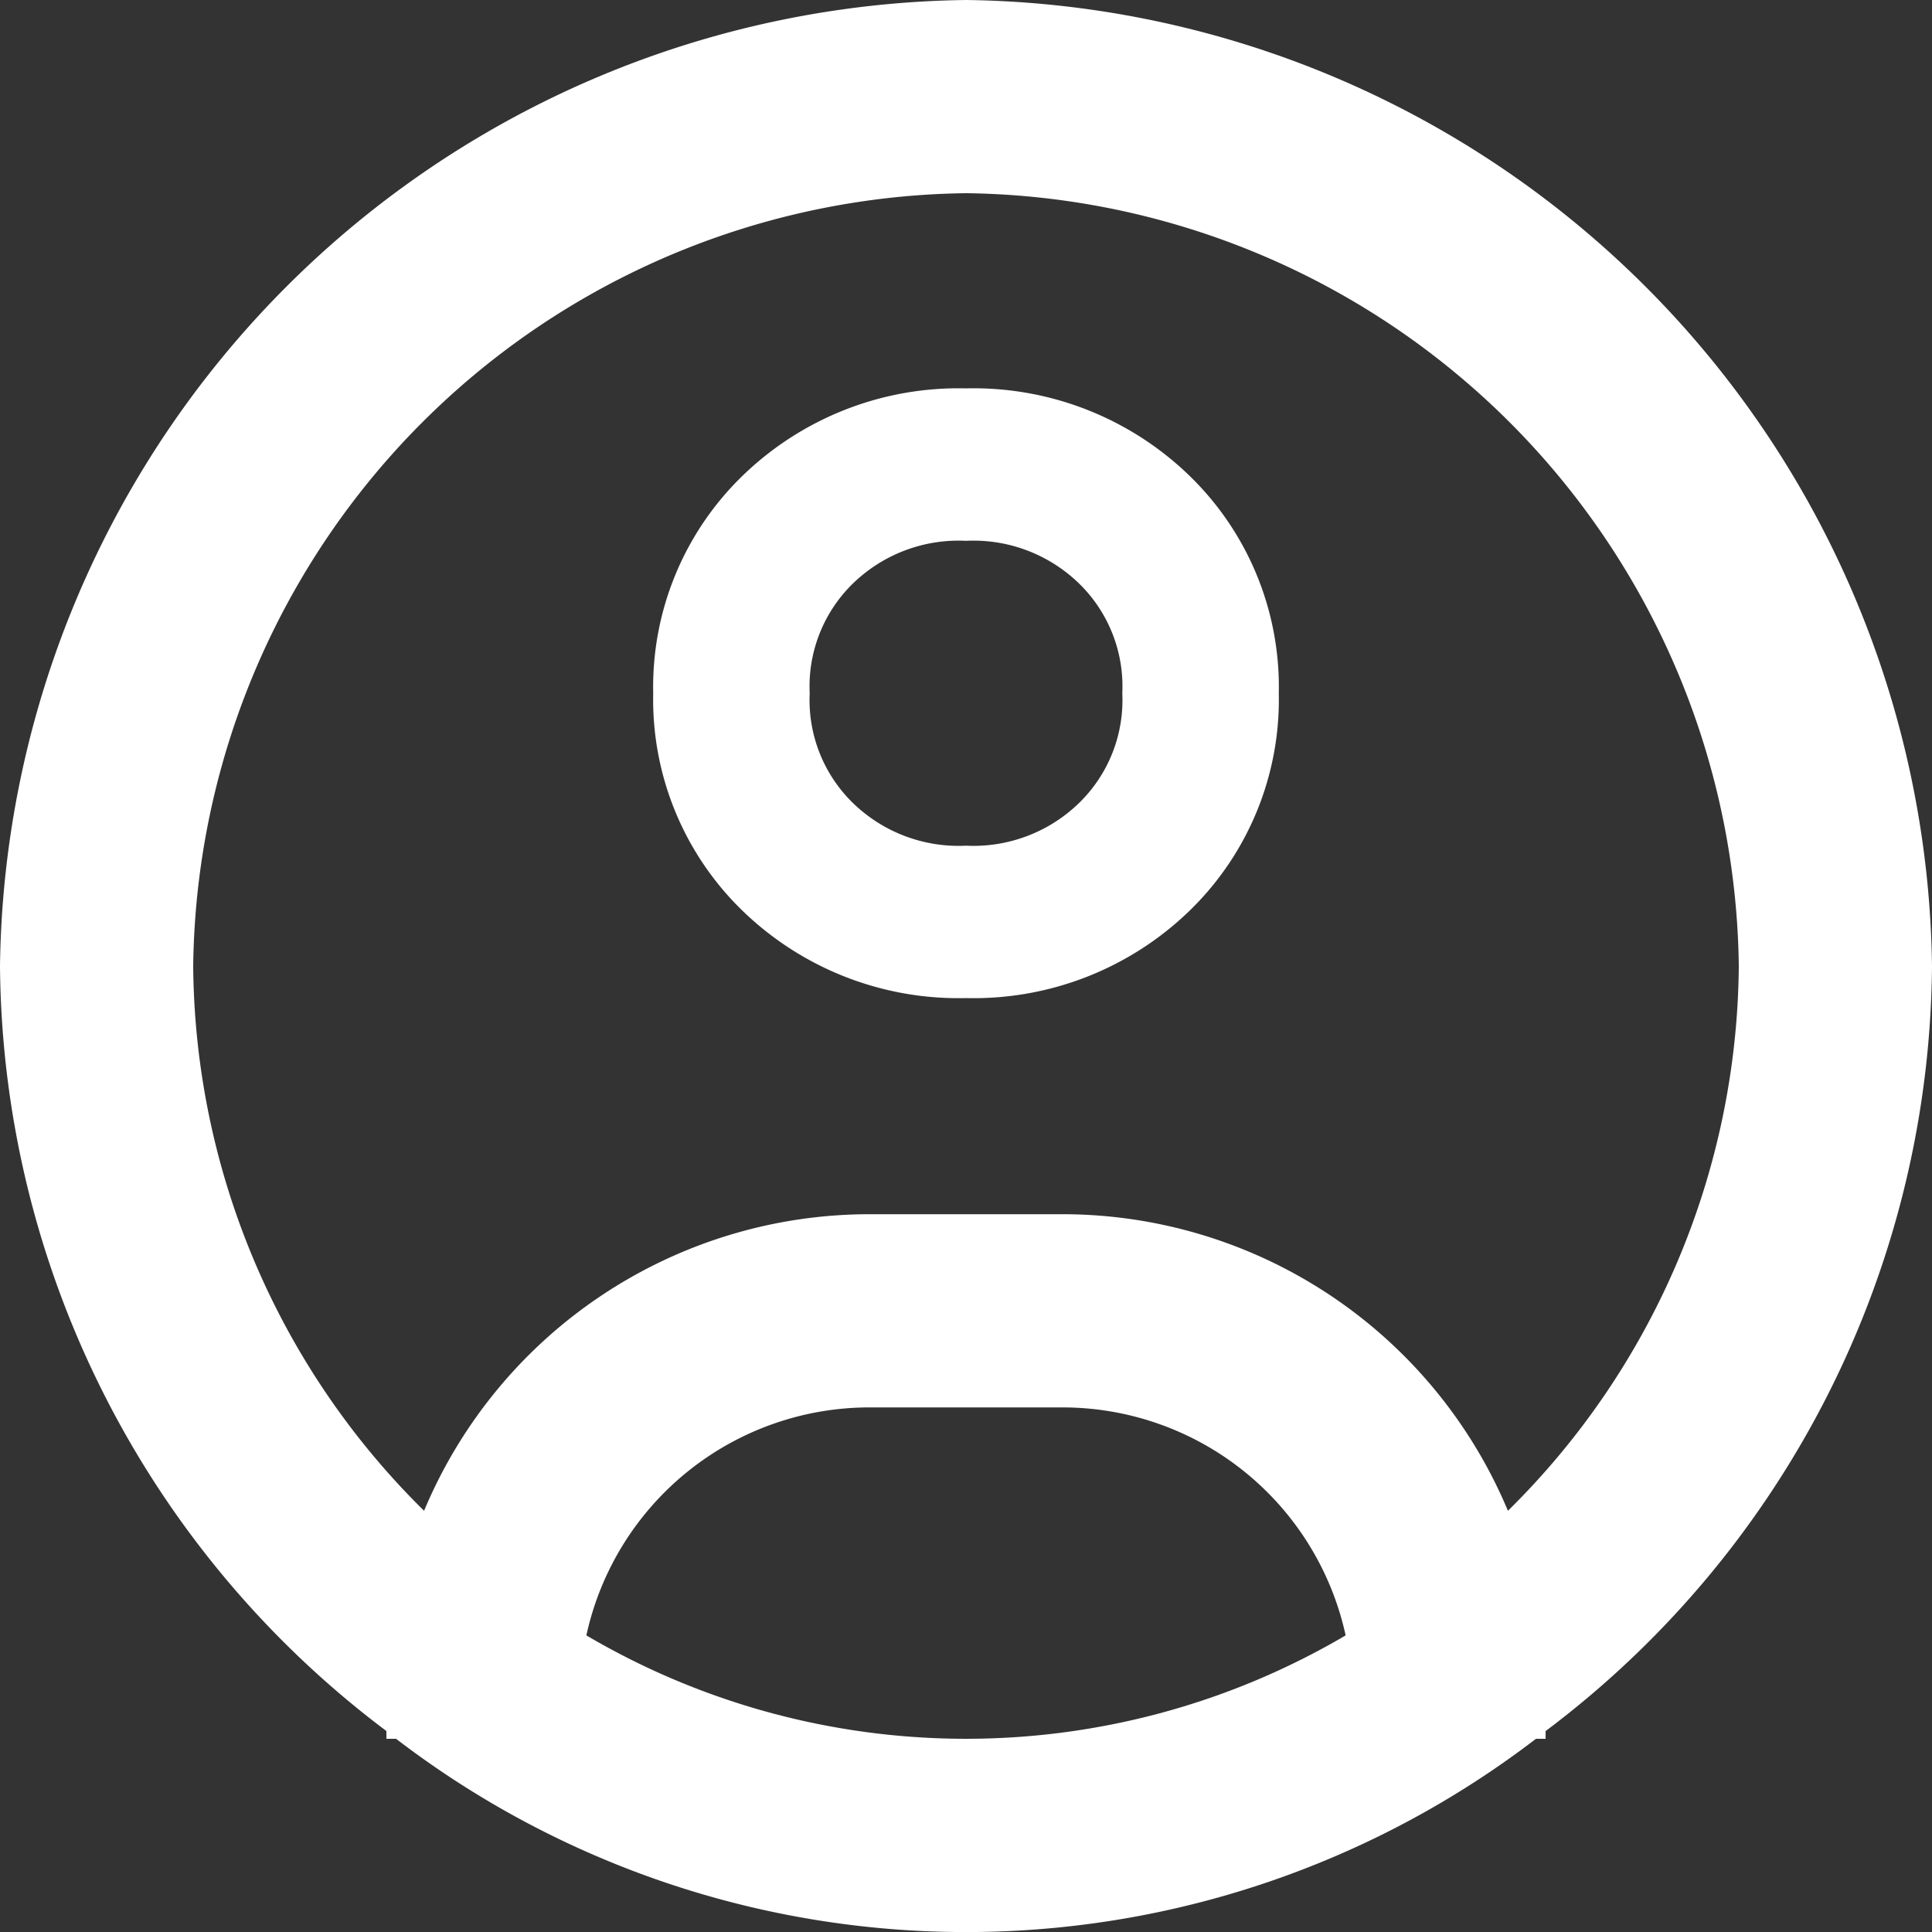 <svg id="Groupe_609" data-name="Groupe 609" xmlns="http://www.w3.org/2000/svg" width="40" height="40" viewBox="0 0 40 40">
  <rect x="0" y="0" width="40" height="40" fill="#333333" stroke="none"/>
  <path id="Tracé_1" data-name="Tracé 1" d="M22,2A20.26,20.26,0,0,0,2,22a20,20,0,0,0,8,15.839V38h.2a19.4,19.4,0,0,0,23.6,0H34v-.16A20,20,0,0,0,42,22,20.26,20.26,0,0,0,22,2ZM14.14,35.859A6,6,0,0,1,20,31.139h4a6,6,0,0,1,5.86,4.72A15.5,15.5,0,0,1,14.14,35.859Zm19.08-2.58A10,10,0,0,0,24,27.139H20a10,10,0,0,0-9.22,6.14A16,16,0,0,1,6,22,16.2,16.2,0,0,1,22,6,16.2,16.2,0,0,1,38,22,16,16,0,0,1,33.22,33.279Z" transform="translate(-2 -2)" fill="#fff"/>
  <path id="Tracé_2" data-name="Tracé 2" d="M14.476,6A6.418,6.418,0,0,0,9.853,7.806,6.088,6.088,0,0,0,8,12.312a6.088,6.088,0,0,0,1.852,4.506,6.418,6.418,0,0,0,4.624,1.805A6.418,6.418,0,0,0,19.1,16.819a6.088,6.088,0,0,0,1.852-4.506A6.088,6.088,0,0,0,19.1,7.806,6.418,6.418,0,0,0,14.476,6Zm0,9.468a3.137,3.137,0,0,1-2.336-.879,2.972,2.972,0,0,1-.9-2.277,2.972,2.972,0,0,1,.9-2.277,3.137,3.137,0,0,1,2.336-.879,3.137,3.137,0,0,1,2.336.879,2.972,2.972,0,0,1,.9,2.277,2.972,2.972,0,0,1-.9,2.277A3.137,3.137,0,0,1,14.476,15.468Z" transform="translate(5.524 2.041)" fill="#fff"/>
</svg>
